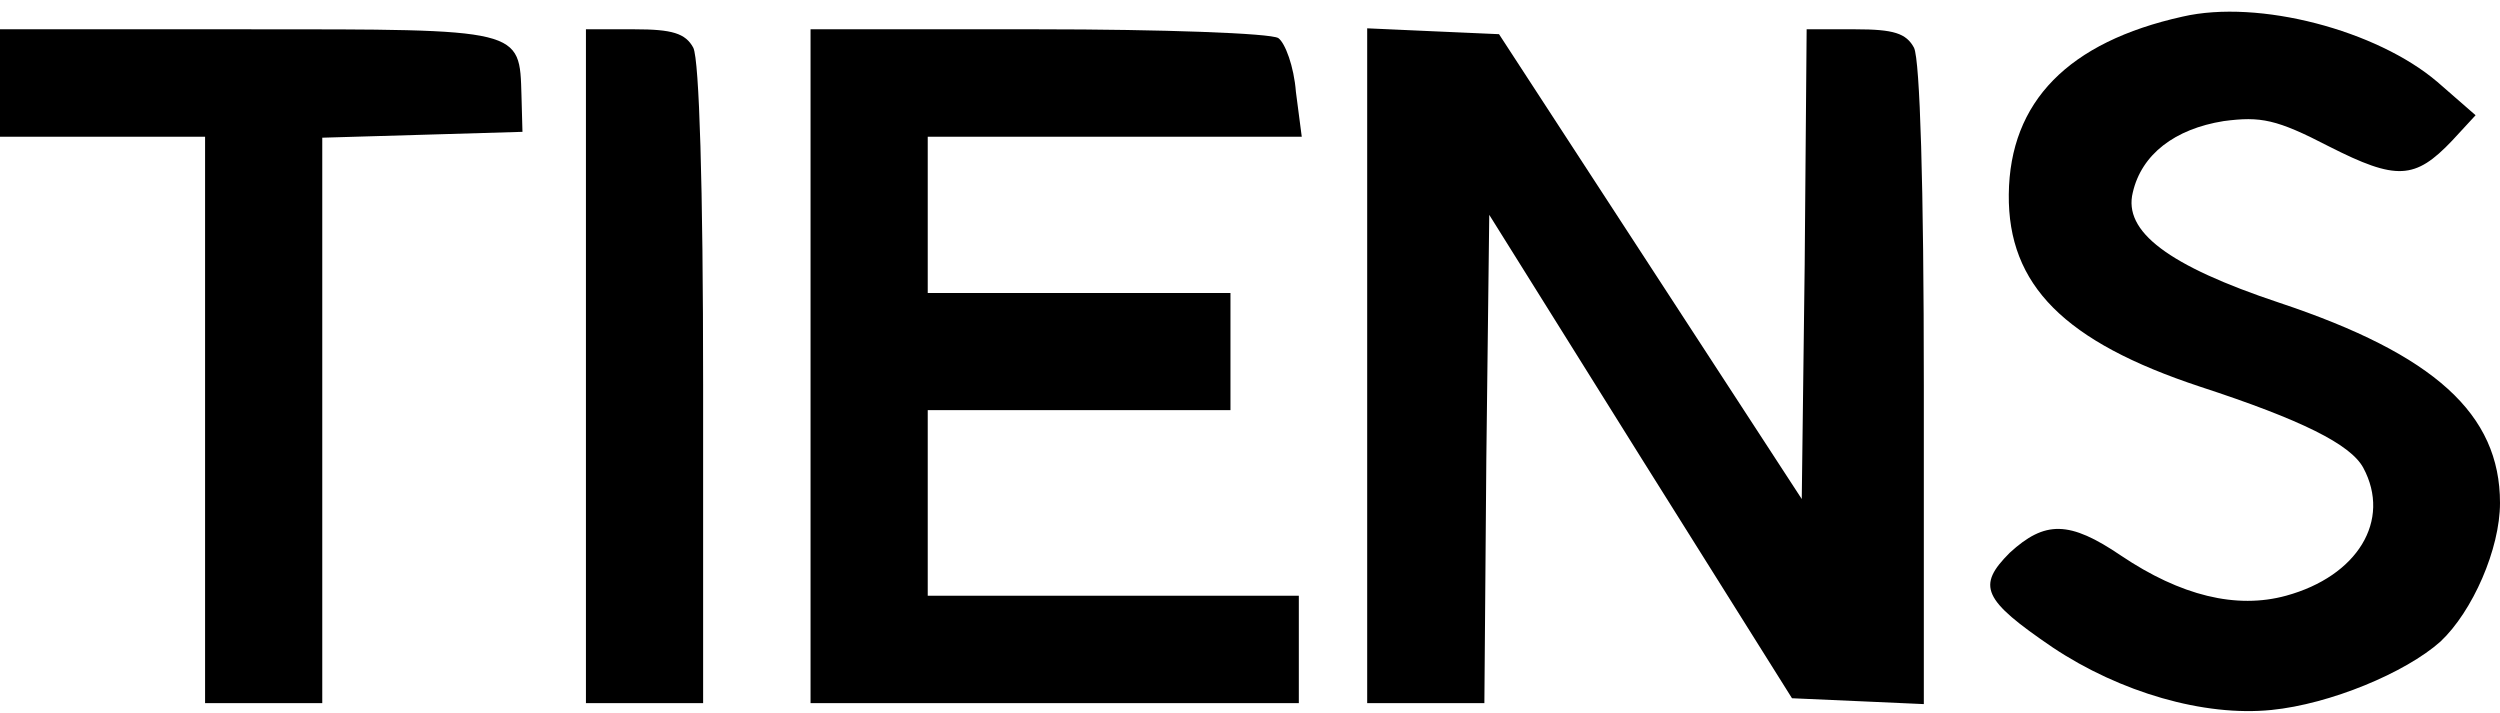 <?xml version="1.0" standalone="no"?>
<!DOCTYPE svg PUBLIC "-//W3C//DTD SVG 20010904//EN"
 "http://www.w3.org/TR/2001/REC-SVG-20010904/DTD/svg10.dtd">
<svg version="1.0" xmlns="http://www.w3.org/2000/svg"
 width="256pt" height="73pt" viewBox="0 0 256 73"
 preserveAspectRatio="xMidYMid meet">

<g transform="translate(0,73) scale(0.1,-0.1)"
fill="#000000" stroke="none">
<path d="M2235 713 c-117 -26 -177 -87 -178 -182 -1 -93 57 -151 196 -197 104
-34 154 -59 167 -83 29 -54 -6 -111 -79 -131 -51 -14 -108 0 -169 41 -53 36
-78 36 -114 3 -34 -34 -28 -48 44 -97 69 -46 155 -71 224 -64 60 6 137 38 173
70 33 31 61 95 61 142 0 91 -67 152 -226 205 -114 38 -160 73 -150 113 9 39
43 65 93 73 38 5 54 2 108 -26 69 -35 88 -34 126 6 l24 26 -39 34 c-62 53
-183 85 -261 67z"/>
<path d="M0 645 l0 -55 105 0 105 0 0 -290 0 -290 60 0 60 0 0 290 0 289 103
3 102 3 -1 37 c-2 69 2 68 -280 68 l-254 0 0 -55z"/>
<path d="M600 355 l0 -345 60 0 60 0 0 326 c0 205 -4 332 -10 345 -8 15 -22
19 -60 19 l-50 0 0 -345z"/>
<path d="M830 355 l0 -345 250 0 250 0 0 55 0 55 -190 0 -190 0 0 95 0 95 155
0 155 0 0 60 0 60 -155 0 -155 0 0 80 0 80 191 0 192 0 -6 46 c-2 26 -11 50
-18 55 -8 5 -119 9 -246 9 l-233 0 0 -345z"/>
<path d="M1400 355 l0 -345 60 0 60 0 2 250 3 250 155 -248 155 -247 68 -3 67
-3 0 326 c0 206 -4 333 -10 346 -8 15 -21 19 -60 19 l-50 0 -2 -241 -3 -240
-155 238 -155 238 -68 3 -67 3 0 -346z"/>
</g>
</svg>
